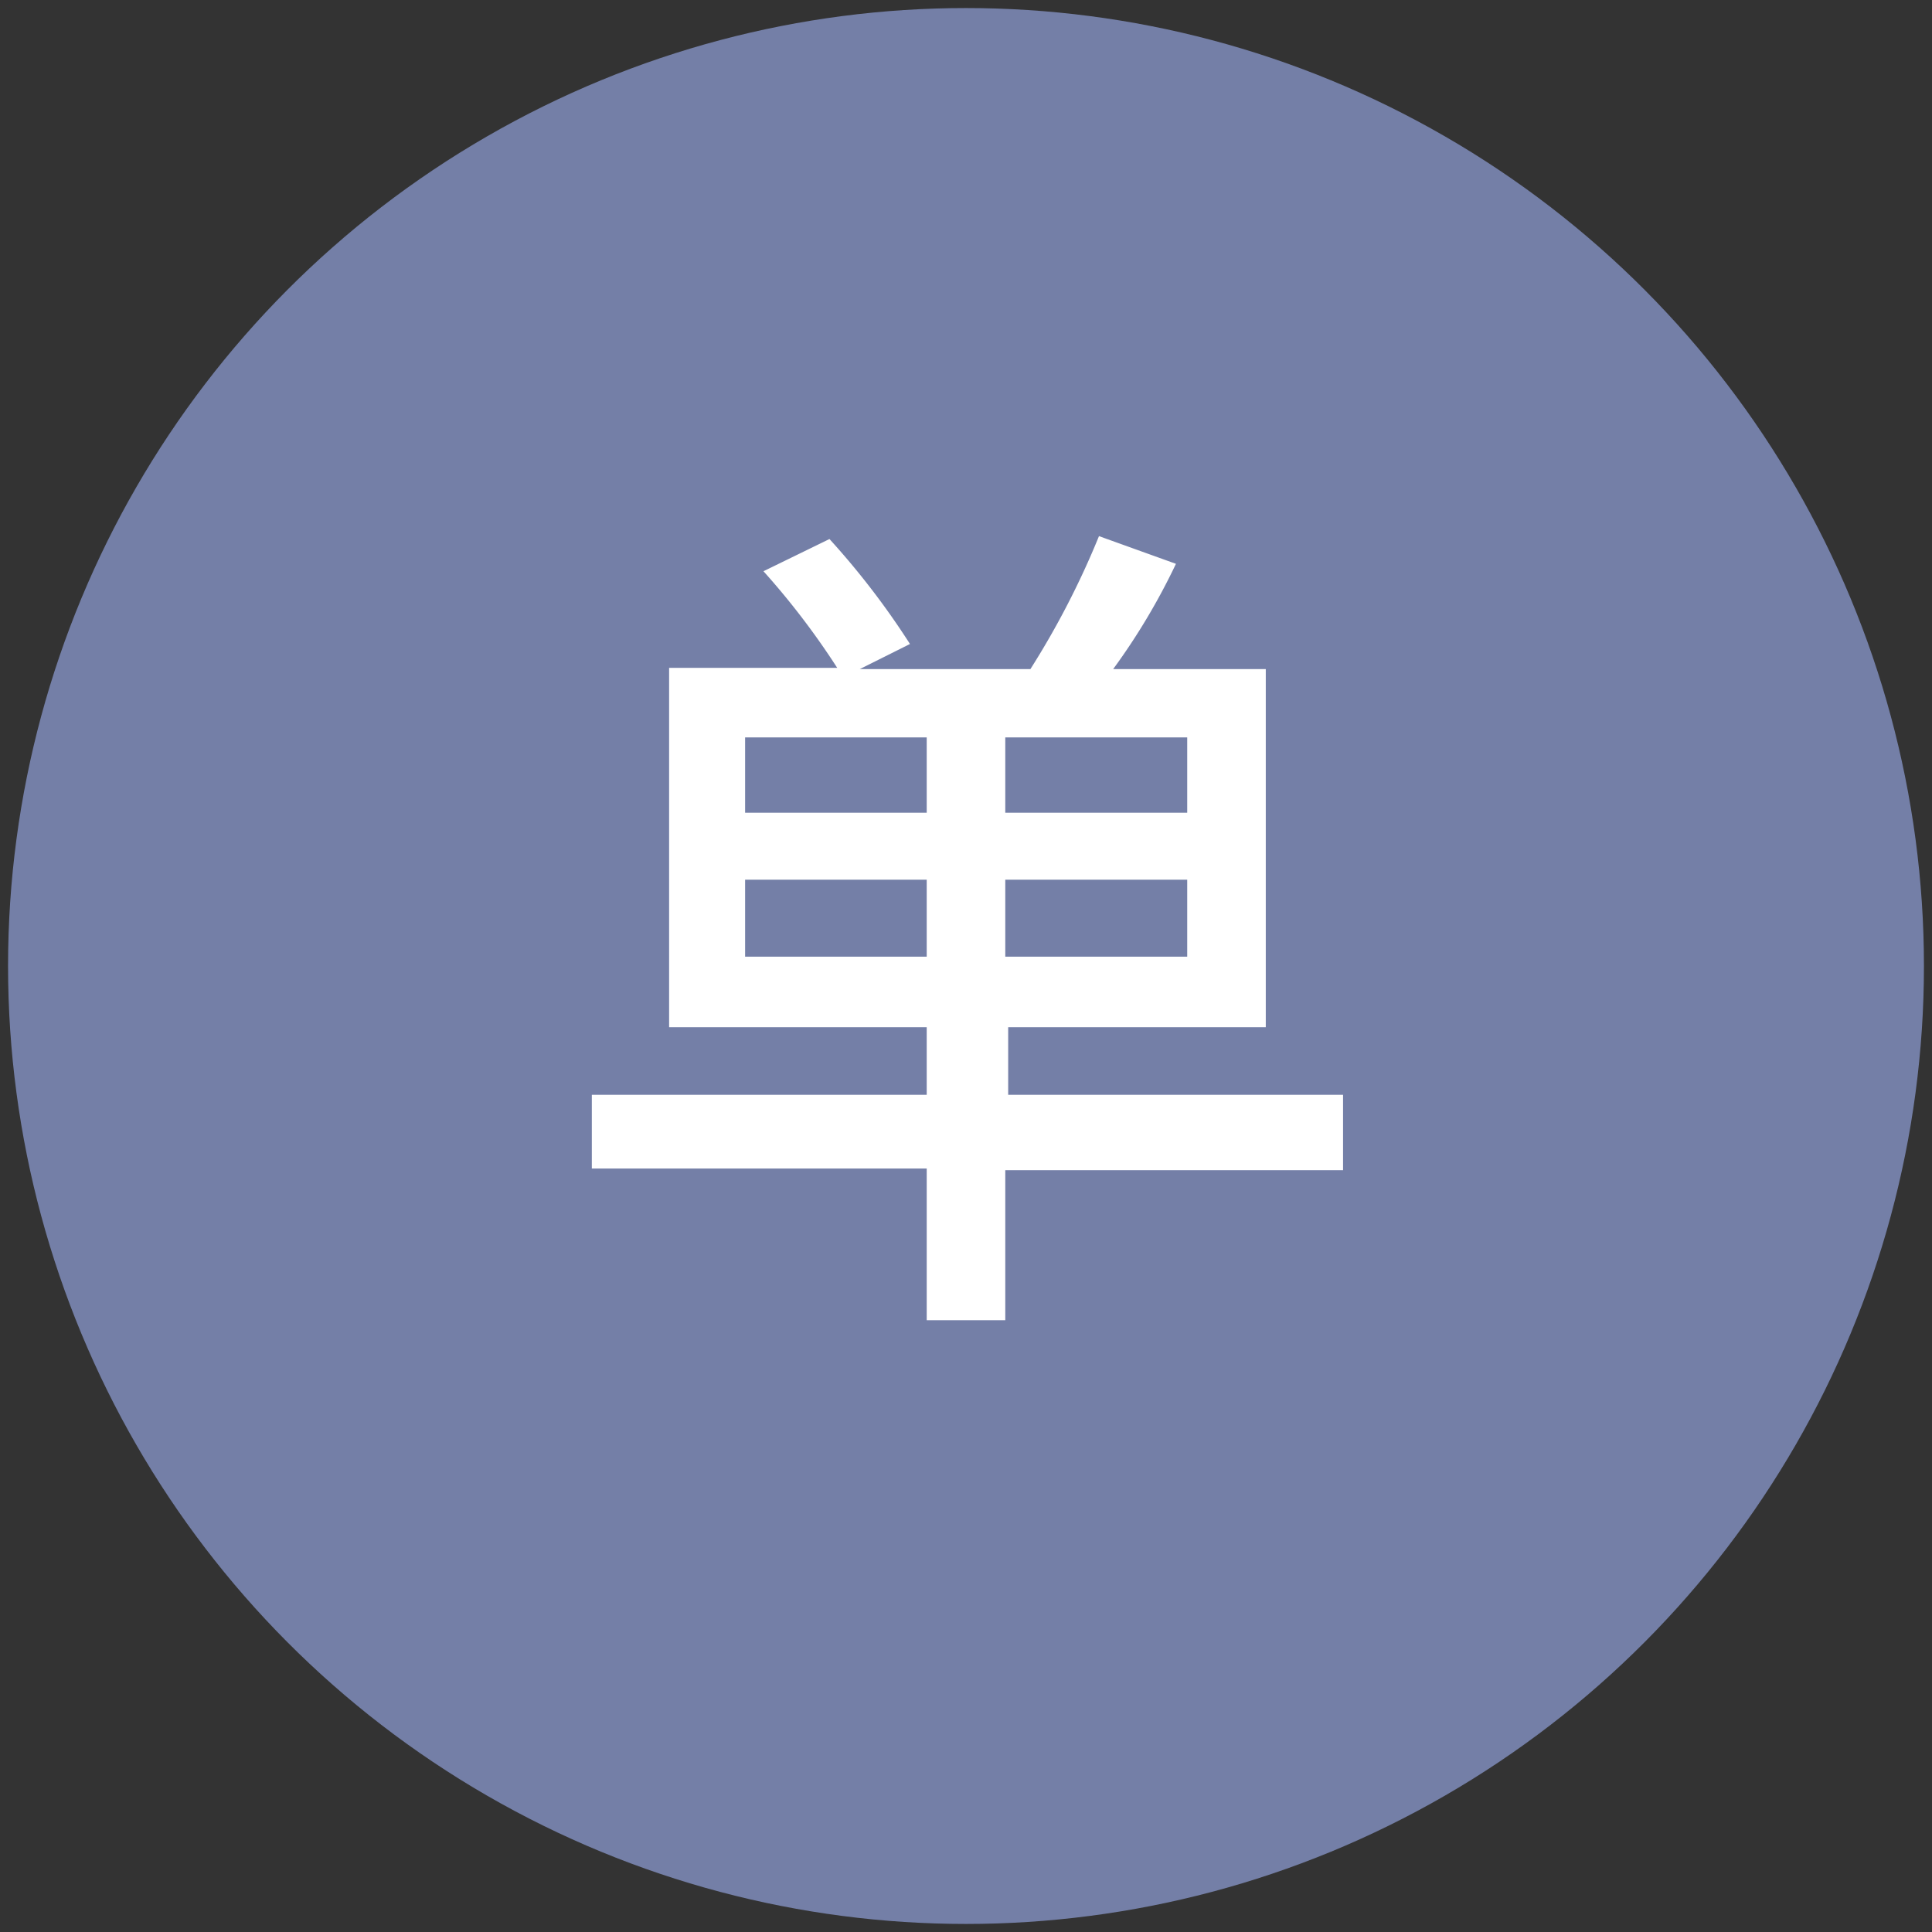<svg id="圖層_1" data-name="圖層 1" xmlns="http://www.w3.org/2000/svg" viewBox="0 0 60 60"><rect x="0" y="0" width="60" height="60" fill="#333333" stroke="none"/><defs><style>.cls-1{fill:#747fa7;}.cls-2{fill:#fff;}</style></defs><title>工作區域 2 複本 4</title><circle class="cls-1" cx="30" cy="30" r="29.75"/><path class="cls-2" d="M26,20.74a23.74,23.74,0,0,0-2.29-3l2.05-1A24.33,24.33,0,0,1,28.26,20l-1.56.78H32a26,26,0,0,0,2.13-4.13l2.39.86a20.18,20.18,0,0,1-1.95,3.27h4.74V31.9h-8V34h10.4v2.34H31.22V41H28.78V36.29H18.38V34h10.4V31.9h-8V20.74Zm2.78,4.5V22.9H23.14v2.34Zm0,2.08H23.14v2.39h5.64Zm2.44-2.08h5.65V22.9H31.22Zm5.65,2.08H31.22v2.39h5.65Z"/></svg>